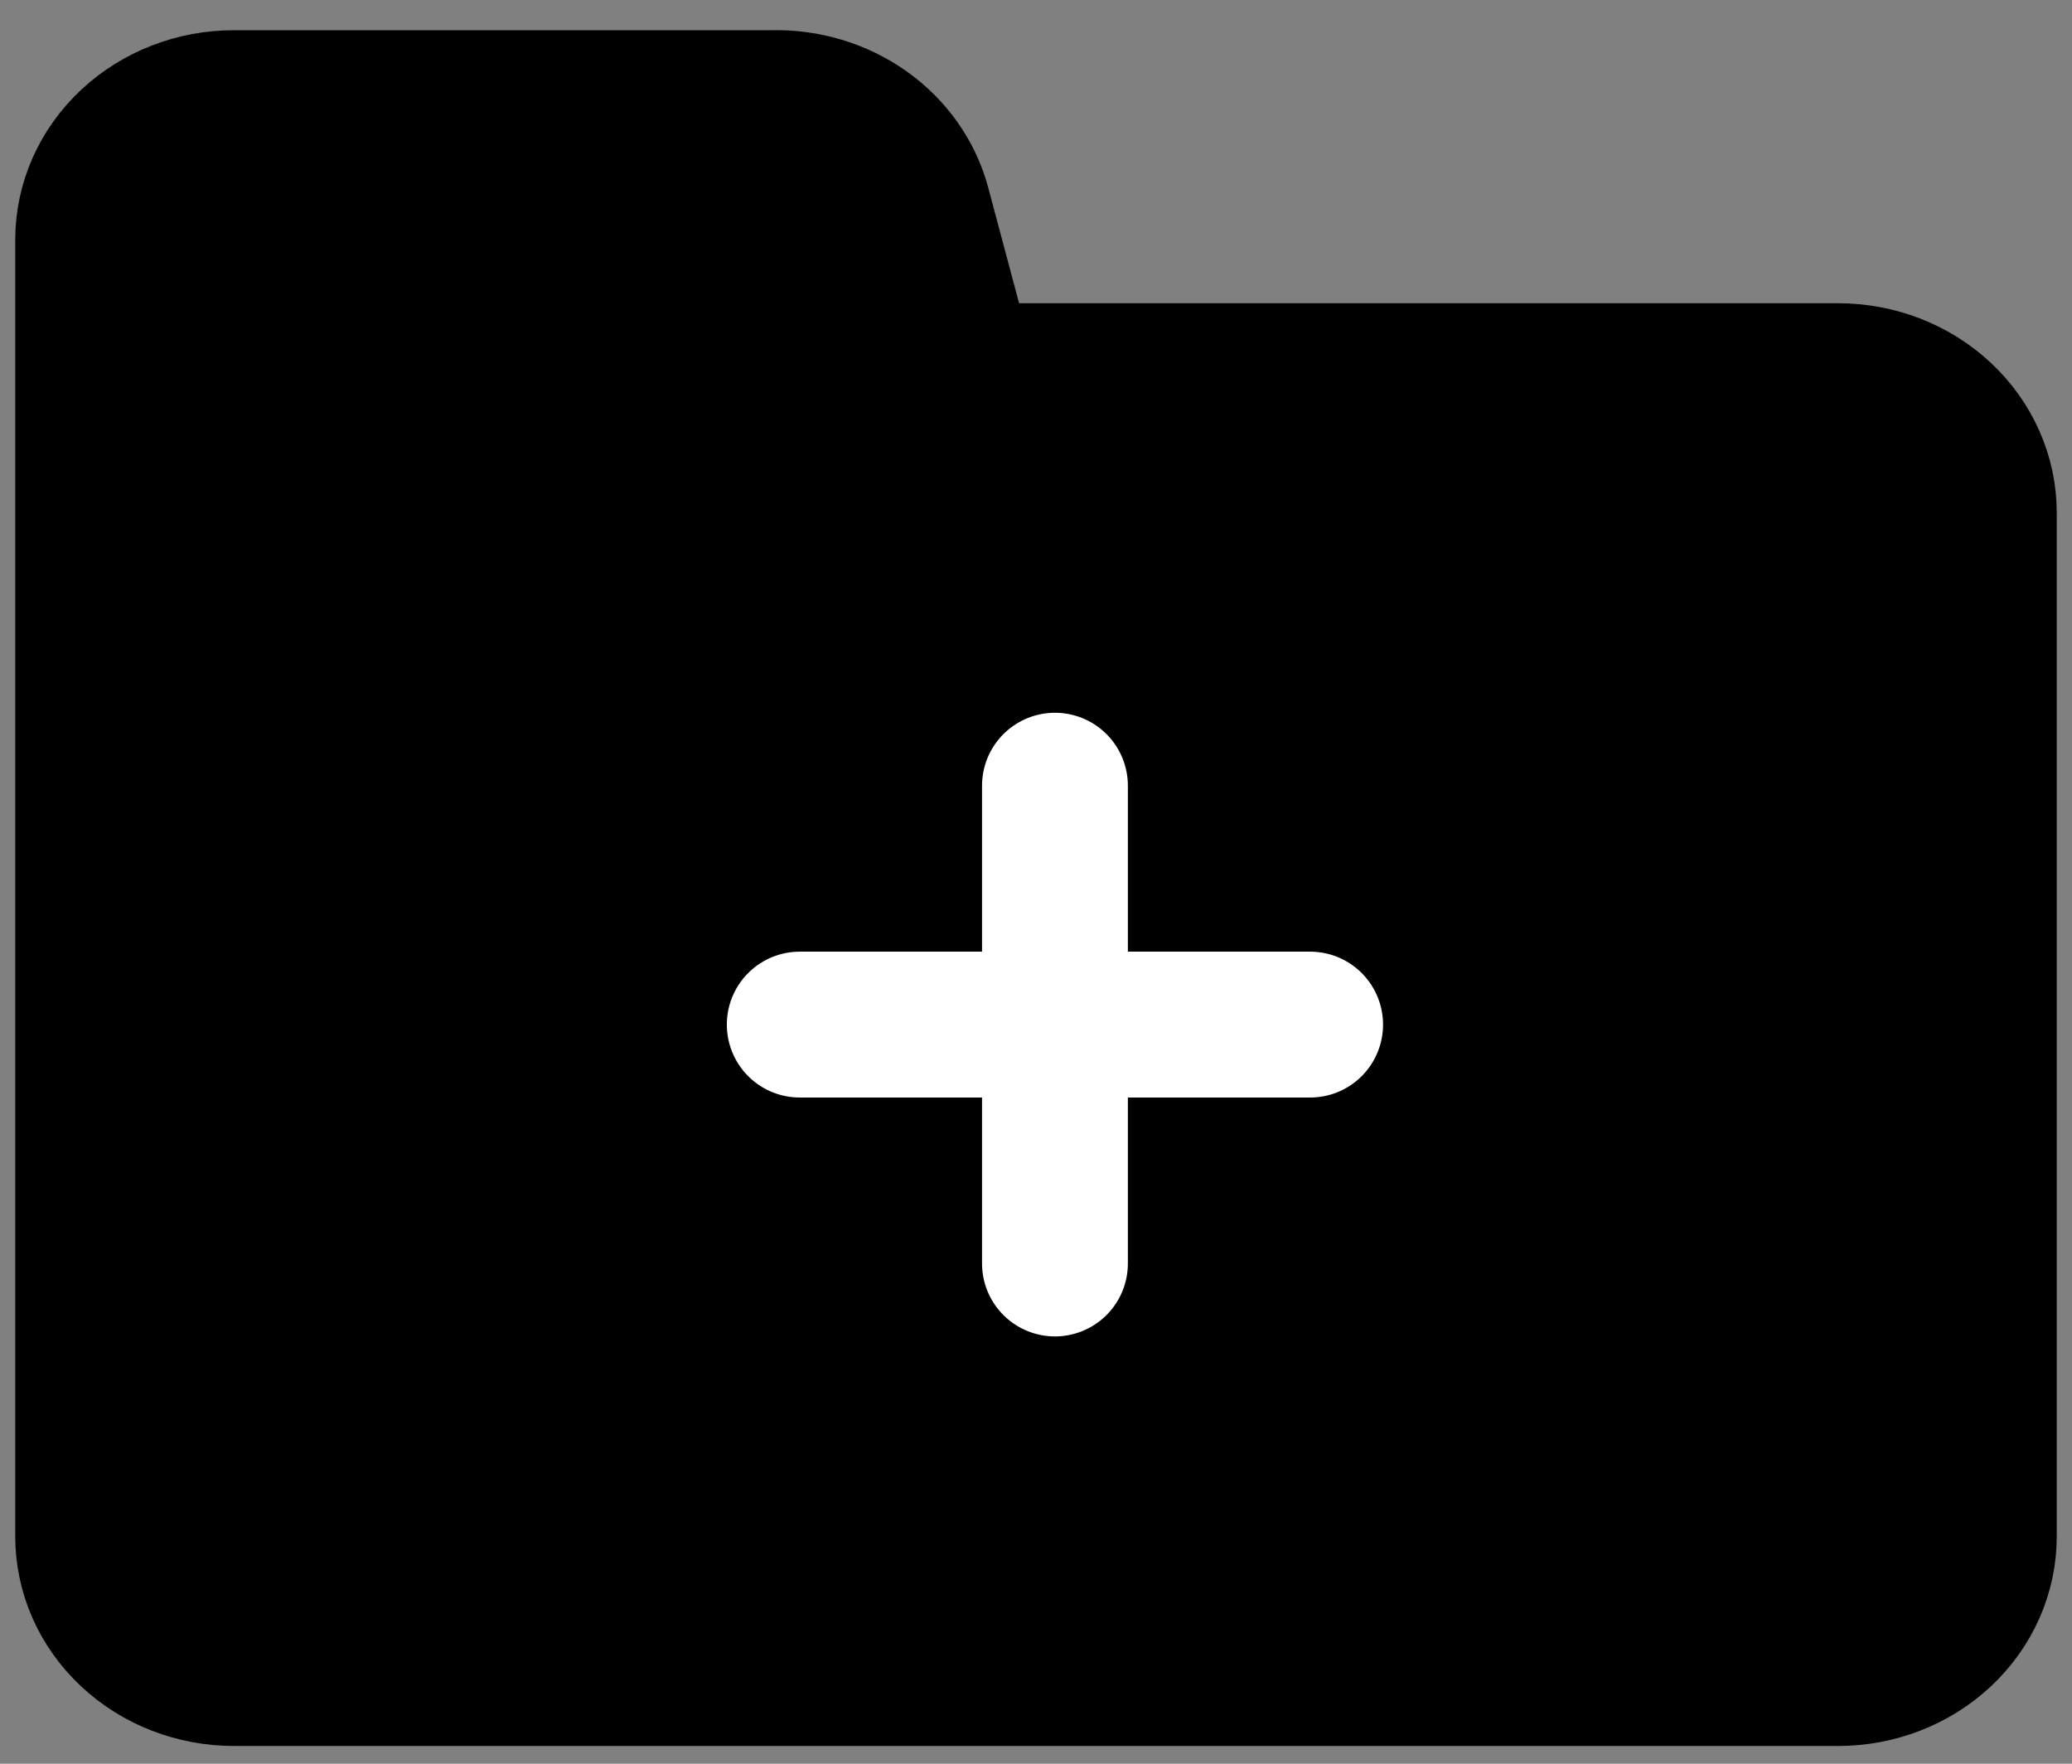 <svg width="47" height="40" viewBox="0 0 47 40" fill="none" xmlns="http://www.w3.org/2000/svg">
<rect x="0" y="0" width="47" height="40" fill="#808080" stroke="none"/>
<path d="M2 34.848V5.435C2 4.614 2.348 3.827 2.969 3.246C3.589 2.665 4.43 2.339 5.308 2.339H17.513C18.269 2.319 19.009 2.541 19.611 2.969C20.213 3.397 20.64 4.005 20.821 4.692L21.846 8.531H41.692C42.57 8.531 43.411 8.857 44.031 9.438C44.651 10.019 45 10.806 45 11.627V34.848C45 35.669 44.651 36.456 44.031 37.037C43.411 37.618 42.57 37.944 41.692 37.944H5.308C4.43 37.944 3.589 37.618 2.969 37.037C2.348 36.456 2 35.669 2 34.848Z" fill="#000000" stroke="#000000" stroke-width="3.308" stroke-linecap="round" stroke-linejoin="round"/>
<path d="M23.93 17.819V28.655" stroke="white" stroke-width="3.308" stroke-linecap="round" stroke-linejoin="round"/>
<path d="M18.141 23.237H29.718" stroke="white" stroke-width="3.308" stroke-linecap="round" stroke-linejoin="round"/>
</svg>
